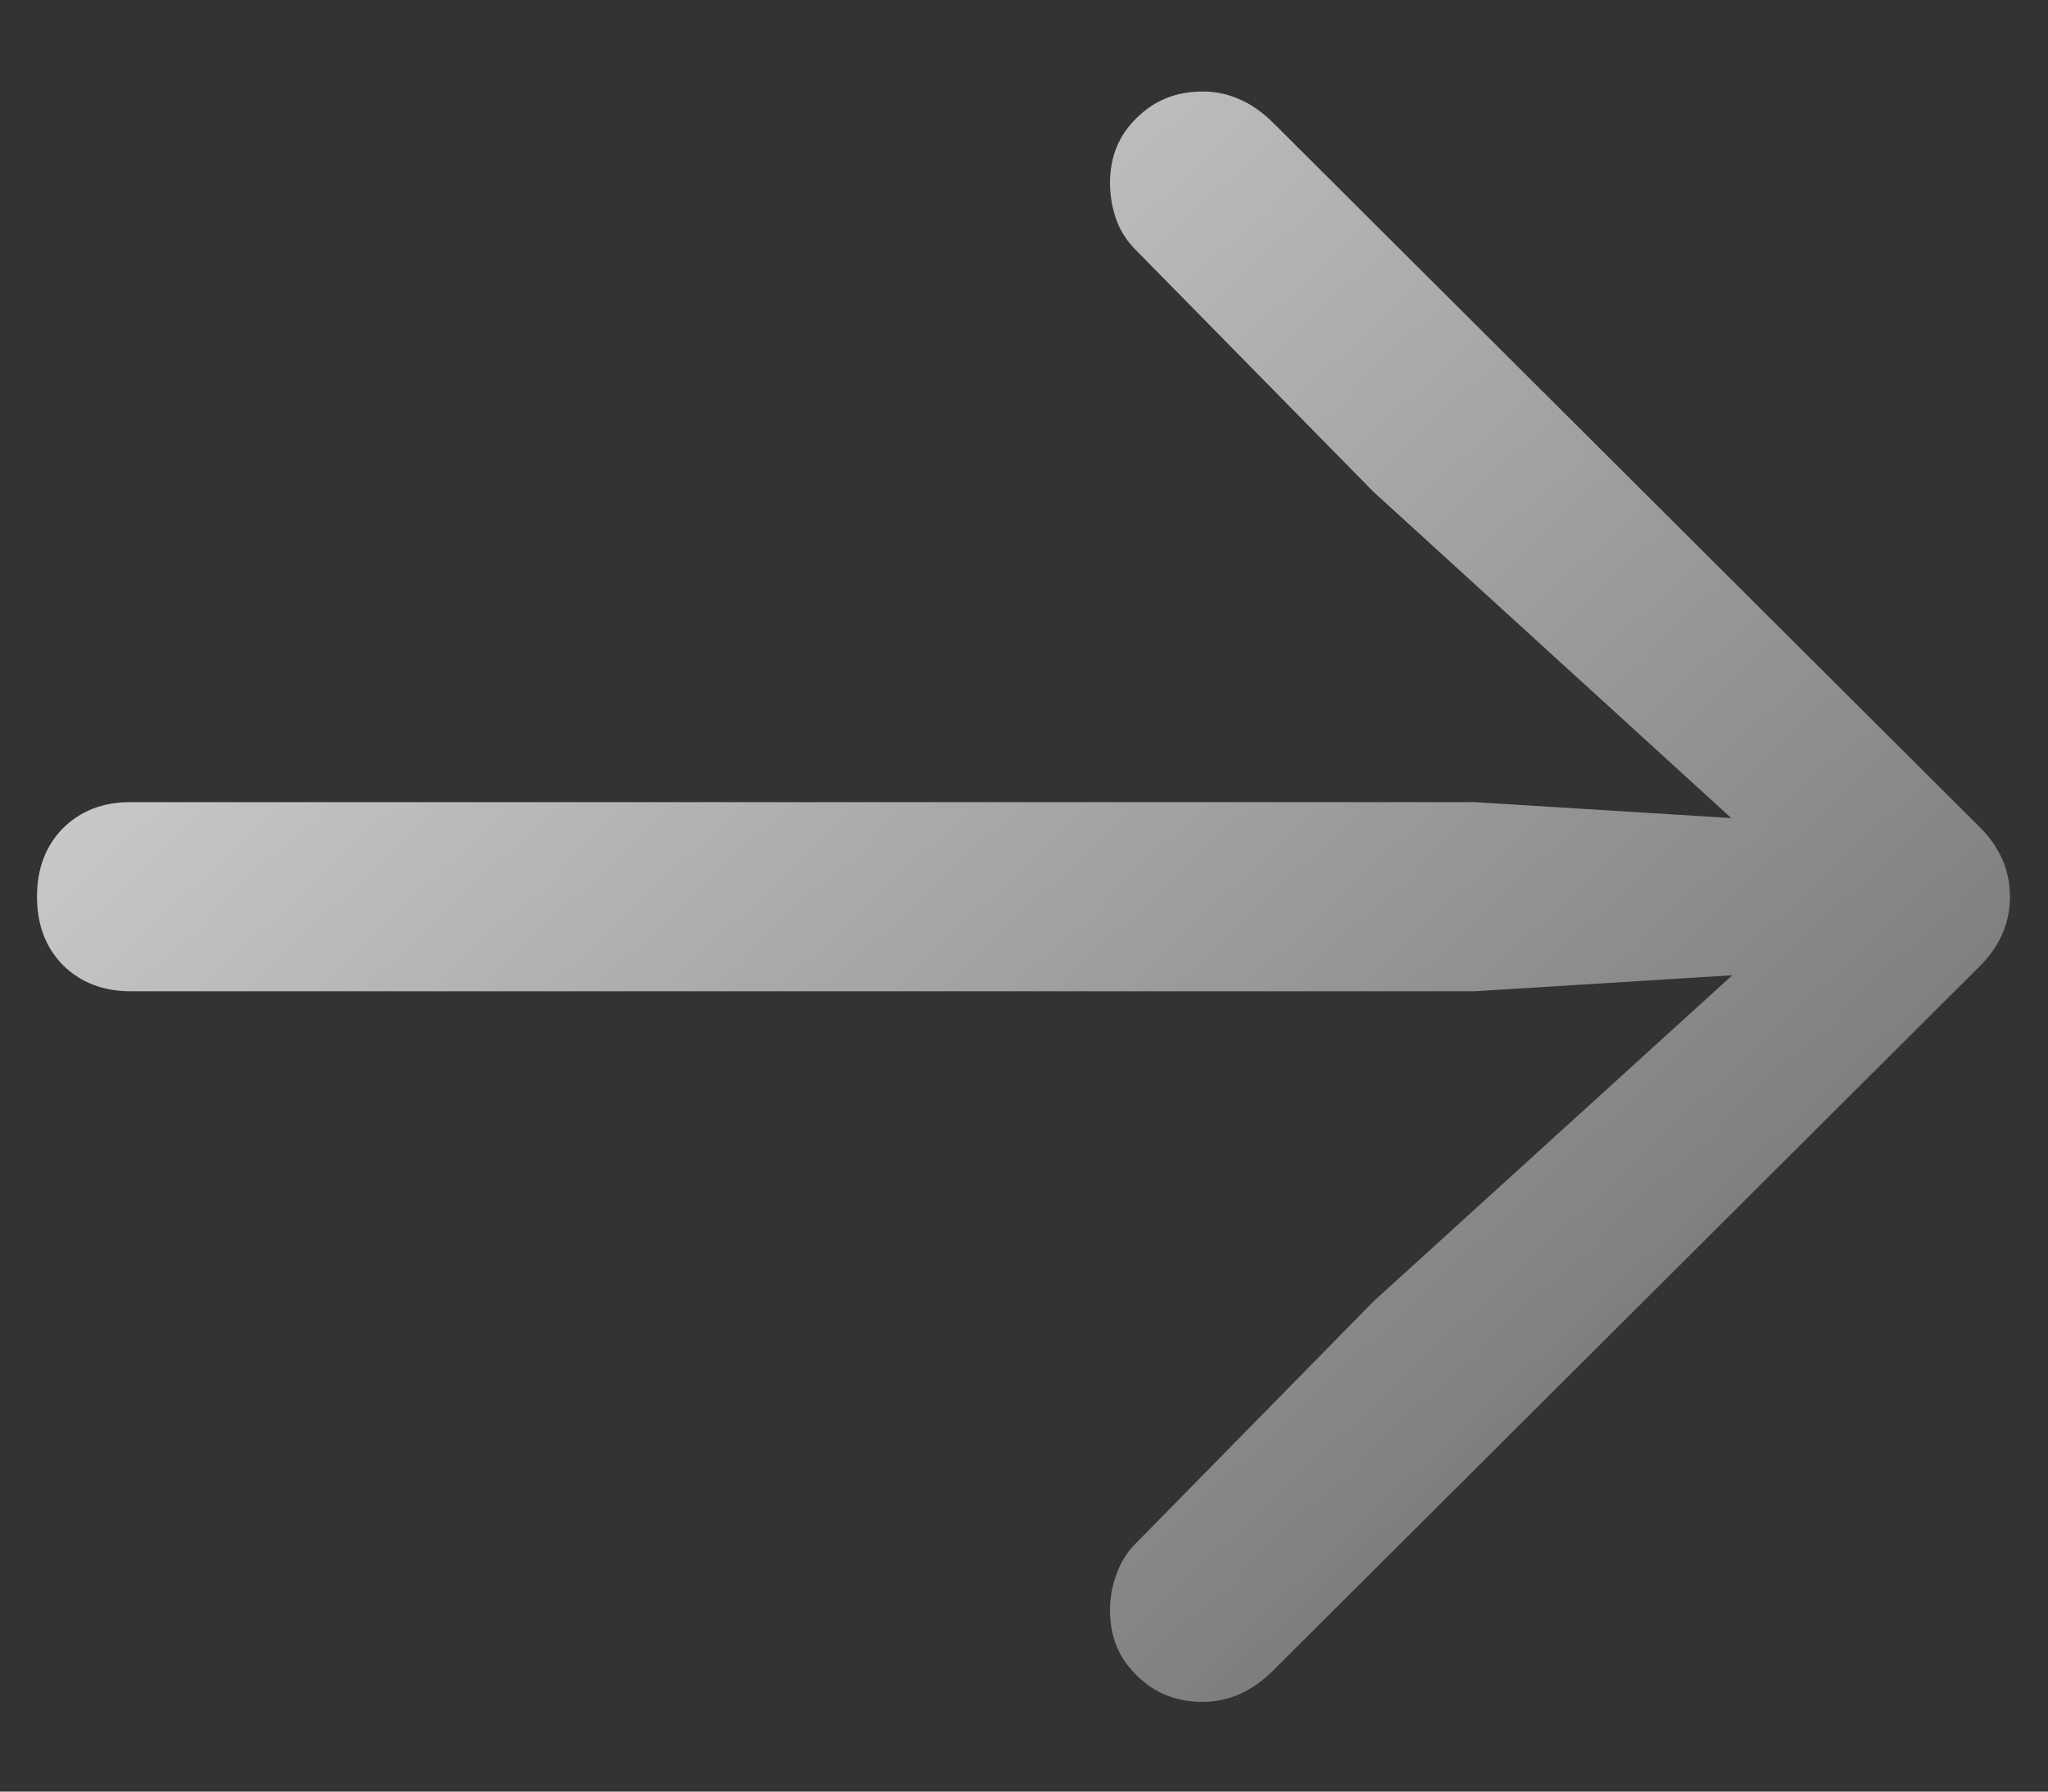 <svg width="16" height="14" viewBox="0 0 16 14" fill="none" xmlns="http://www.w3.org/2000/svg">
<rect x="0" y="0" width="16" height="14" fill="#333333" stroke="none"/>
<path d="M15.703 7.007C15.703 7.217 15.62 7.403 15.454 7.563L9.934 13.066C9.774 13.221 9.594 13.299 9.395 13.299C9.19 13.299 9.018 13.23 8.88 13.091C8.742 12.959 8.672 12.79 8.672 12.585C8.672 12.485 8.689 12.391 8.722 12.303C8.755 12.209 8.805 12.128 8.872 12.062L10.731 10.169L14.026 7.173L14.192 7.58L11.52 7.746L1.019 7.746C0.803 7.746 0.626 7.676 0.488 7.538C0.355 7.4 0.289 7.223 0.289 7.007C0.289 6.791 0.355 6.614 0.488 6.476C0.626 6.337 0.803 6.268 1.019 6.268L11.52 6.268L14.192 6.434L14.026 6.849L10.731 3.844L8.872 1.952C8.805 1.885 8.755 1.808 8.722 1.719C8.689 1.625 8.672 1.528 8.672 1.429C8.672 1.224 8.742 1.055 8.88 0.922C9.018 0.784 9.19 0.715 9.395 0.715C9.494 0.715 9.588 0.734 9.677 0.773C9.771 0.812 9.862 0.875 9.951 0.964L15.454 6.451C15.62 6.611 15.703 6.797 15.703 7.007Z" fill="url(#paint0_linear_1954_164)"/>
<defs>
<linearGradient id="paint0_linear_1954_164" x1="-2" y1="-3" x2="19.43" y2="19.961" gradientUnits="userSpaceOnUse">
<stop stop-color="white"/>
<stop offset="1" stop-color="white" stop-opacity="0"/>
</linearGradient>
</defs>
</svg>

